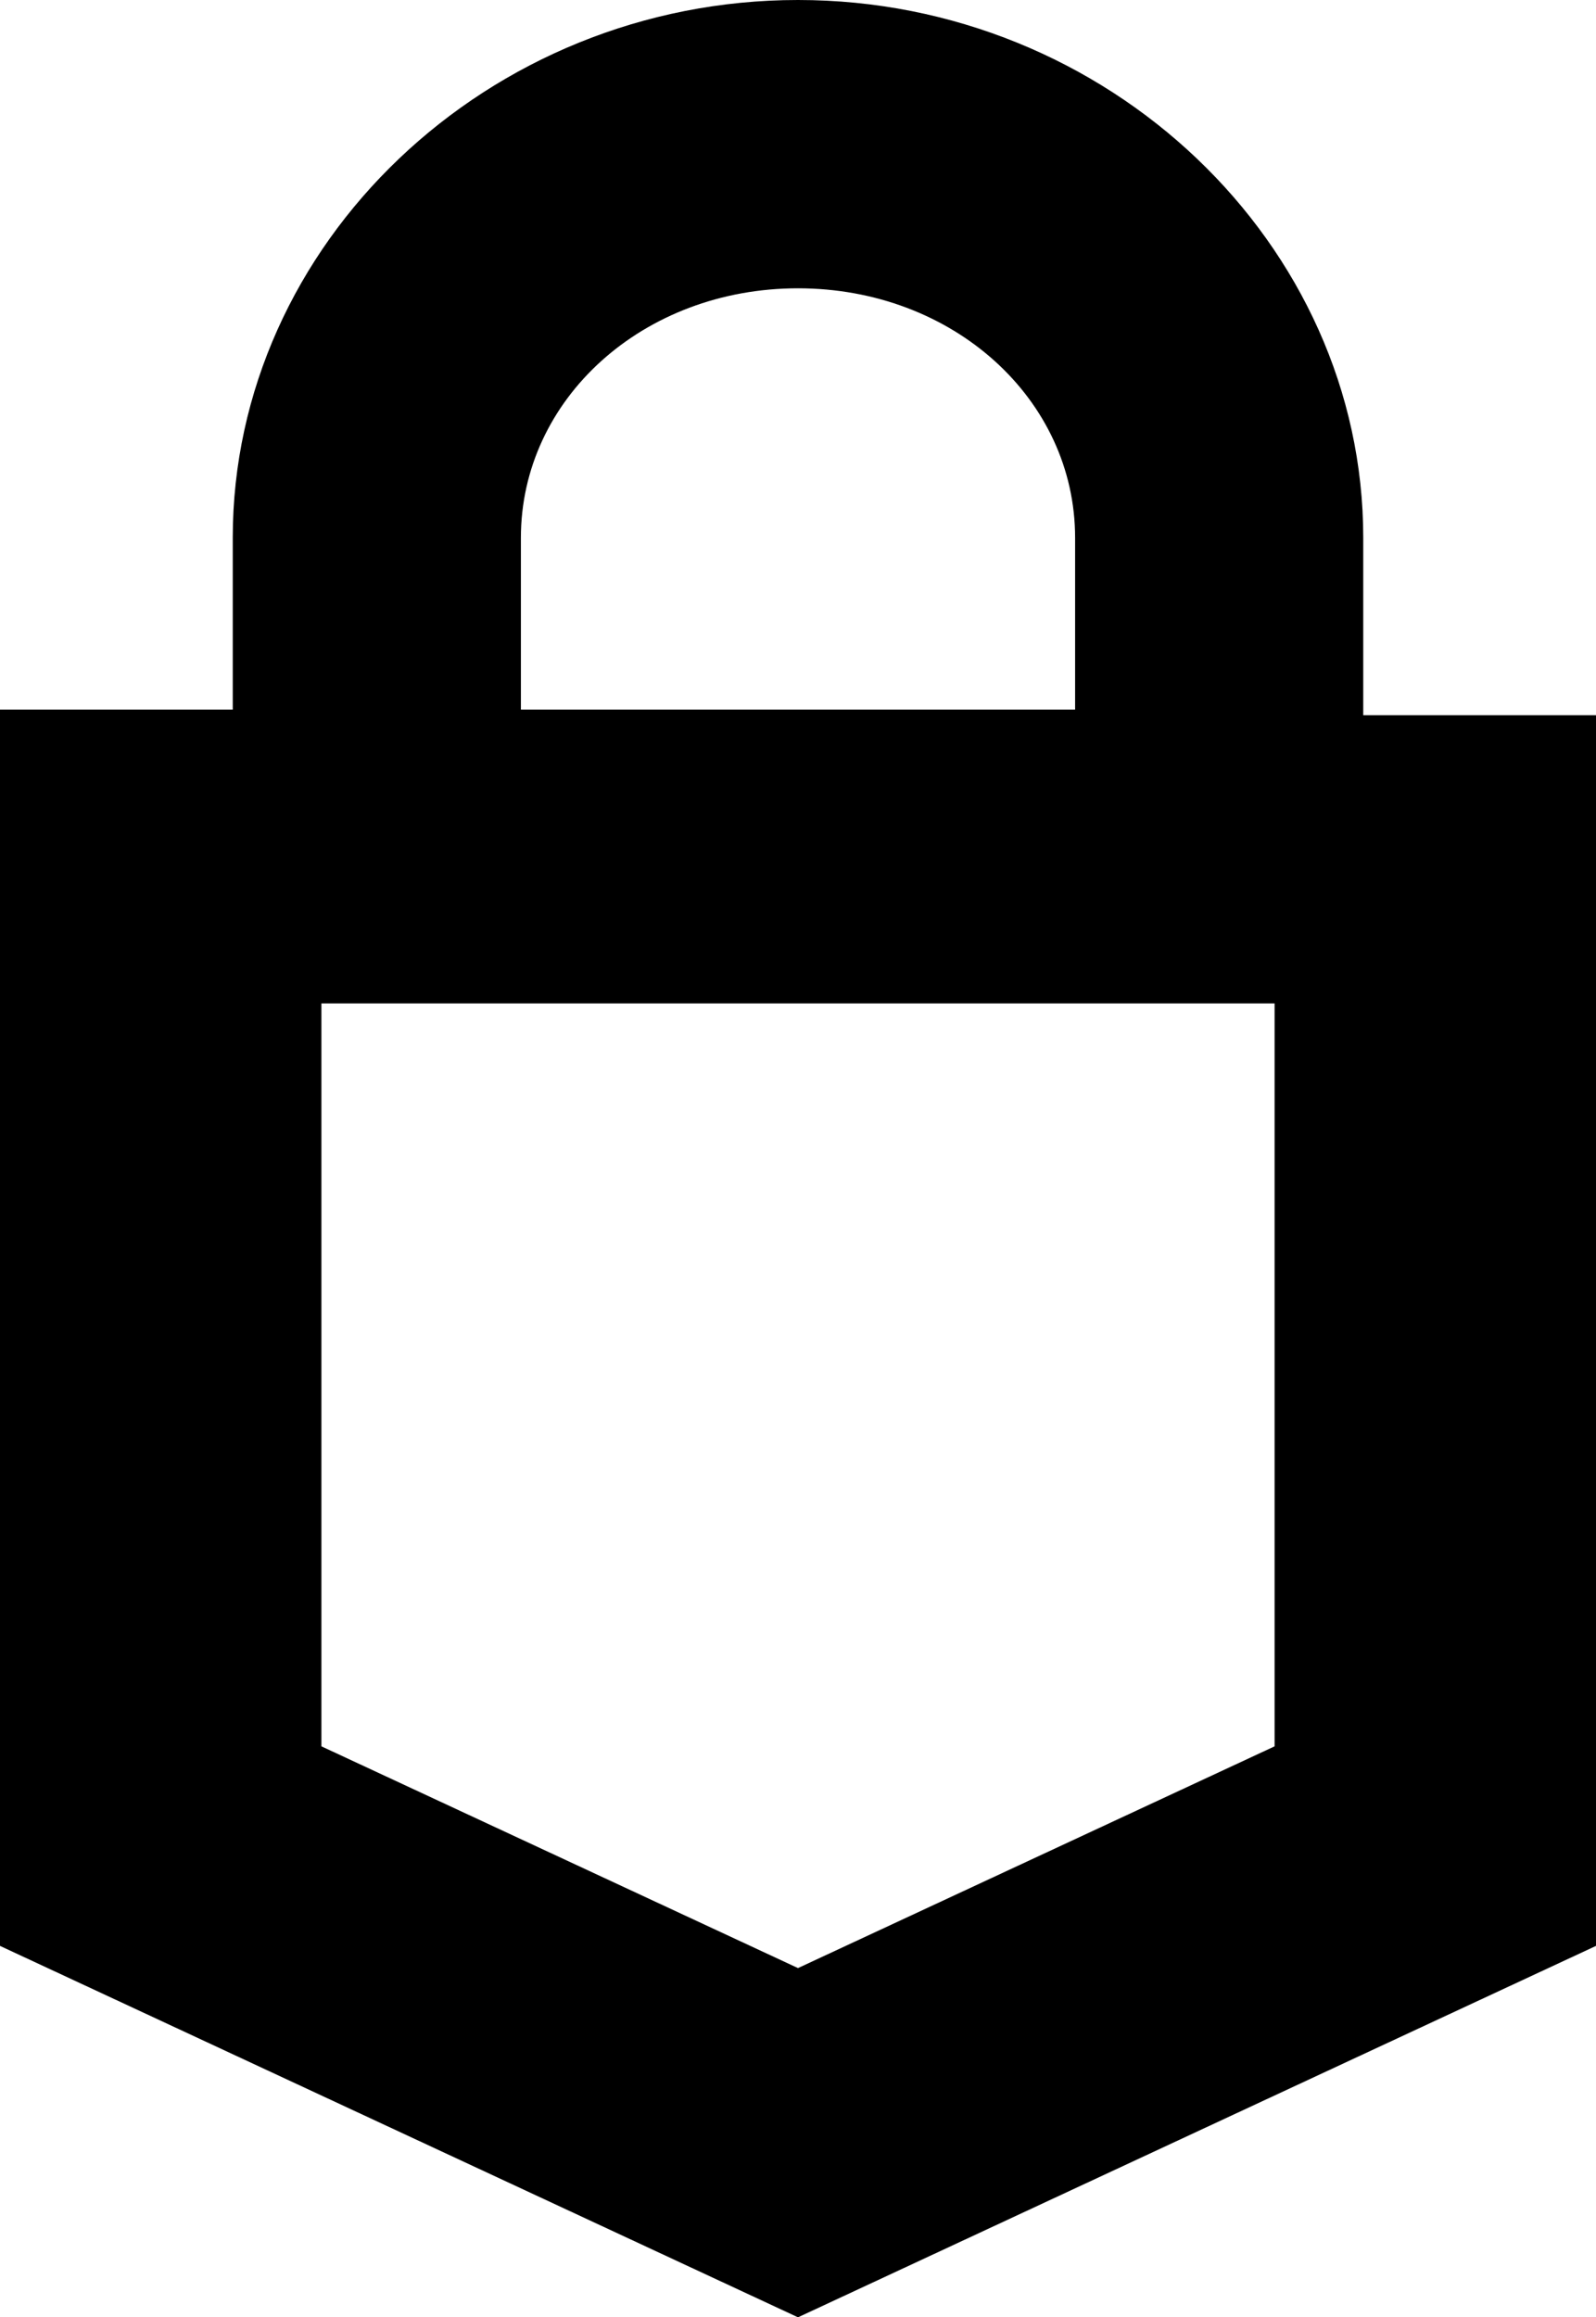 <svg xmlns="http://www.w3.org/2000/svg" viewBox="844.15 604.18 312.34 453.33"><defs><style>.cls-1{fill:none}</style></defs><g id="Layer_2" data-name="Layer 2"><g id="Logos"><g id="Black_logo_square_type" data-name="Black logo square type"><path d="M1110.94,709.38c0-57.48-49.89-105.2-110.62-105.2S889.7,651.9,889.7,709.38V743H844.15V984.85h0l156.17,72.66,156.17-72.66h0V744.09h-45.55Zm-164.85,0c0-27.11,23.86-48.8,54.23-48.8s54.23,21.69,54.23,48.8V743H946.09Zm147.5,236.43-93.27,43.38-93.27-43.38V800.48h186.54Z"/></g><rect width="1999.97" height="1999.97" class="cls-1"/></g></g></svg>